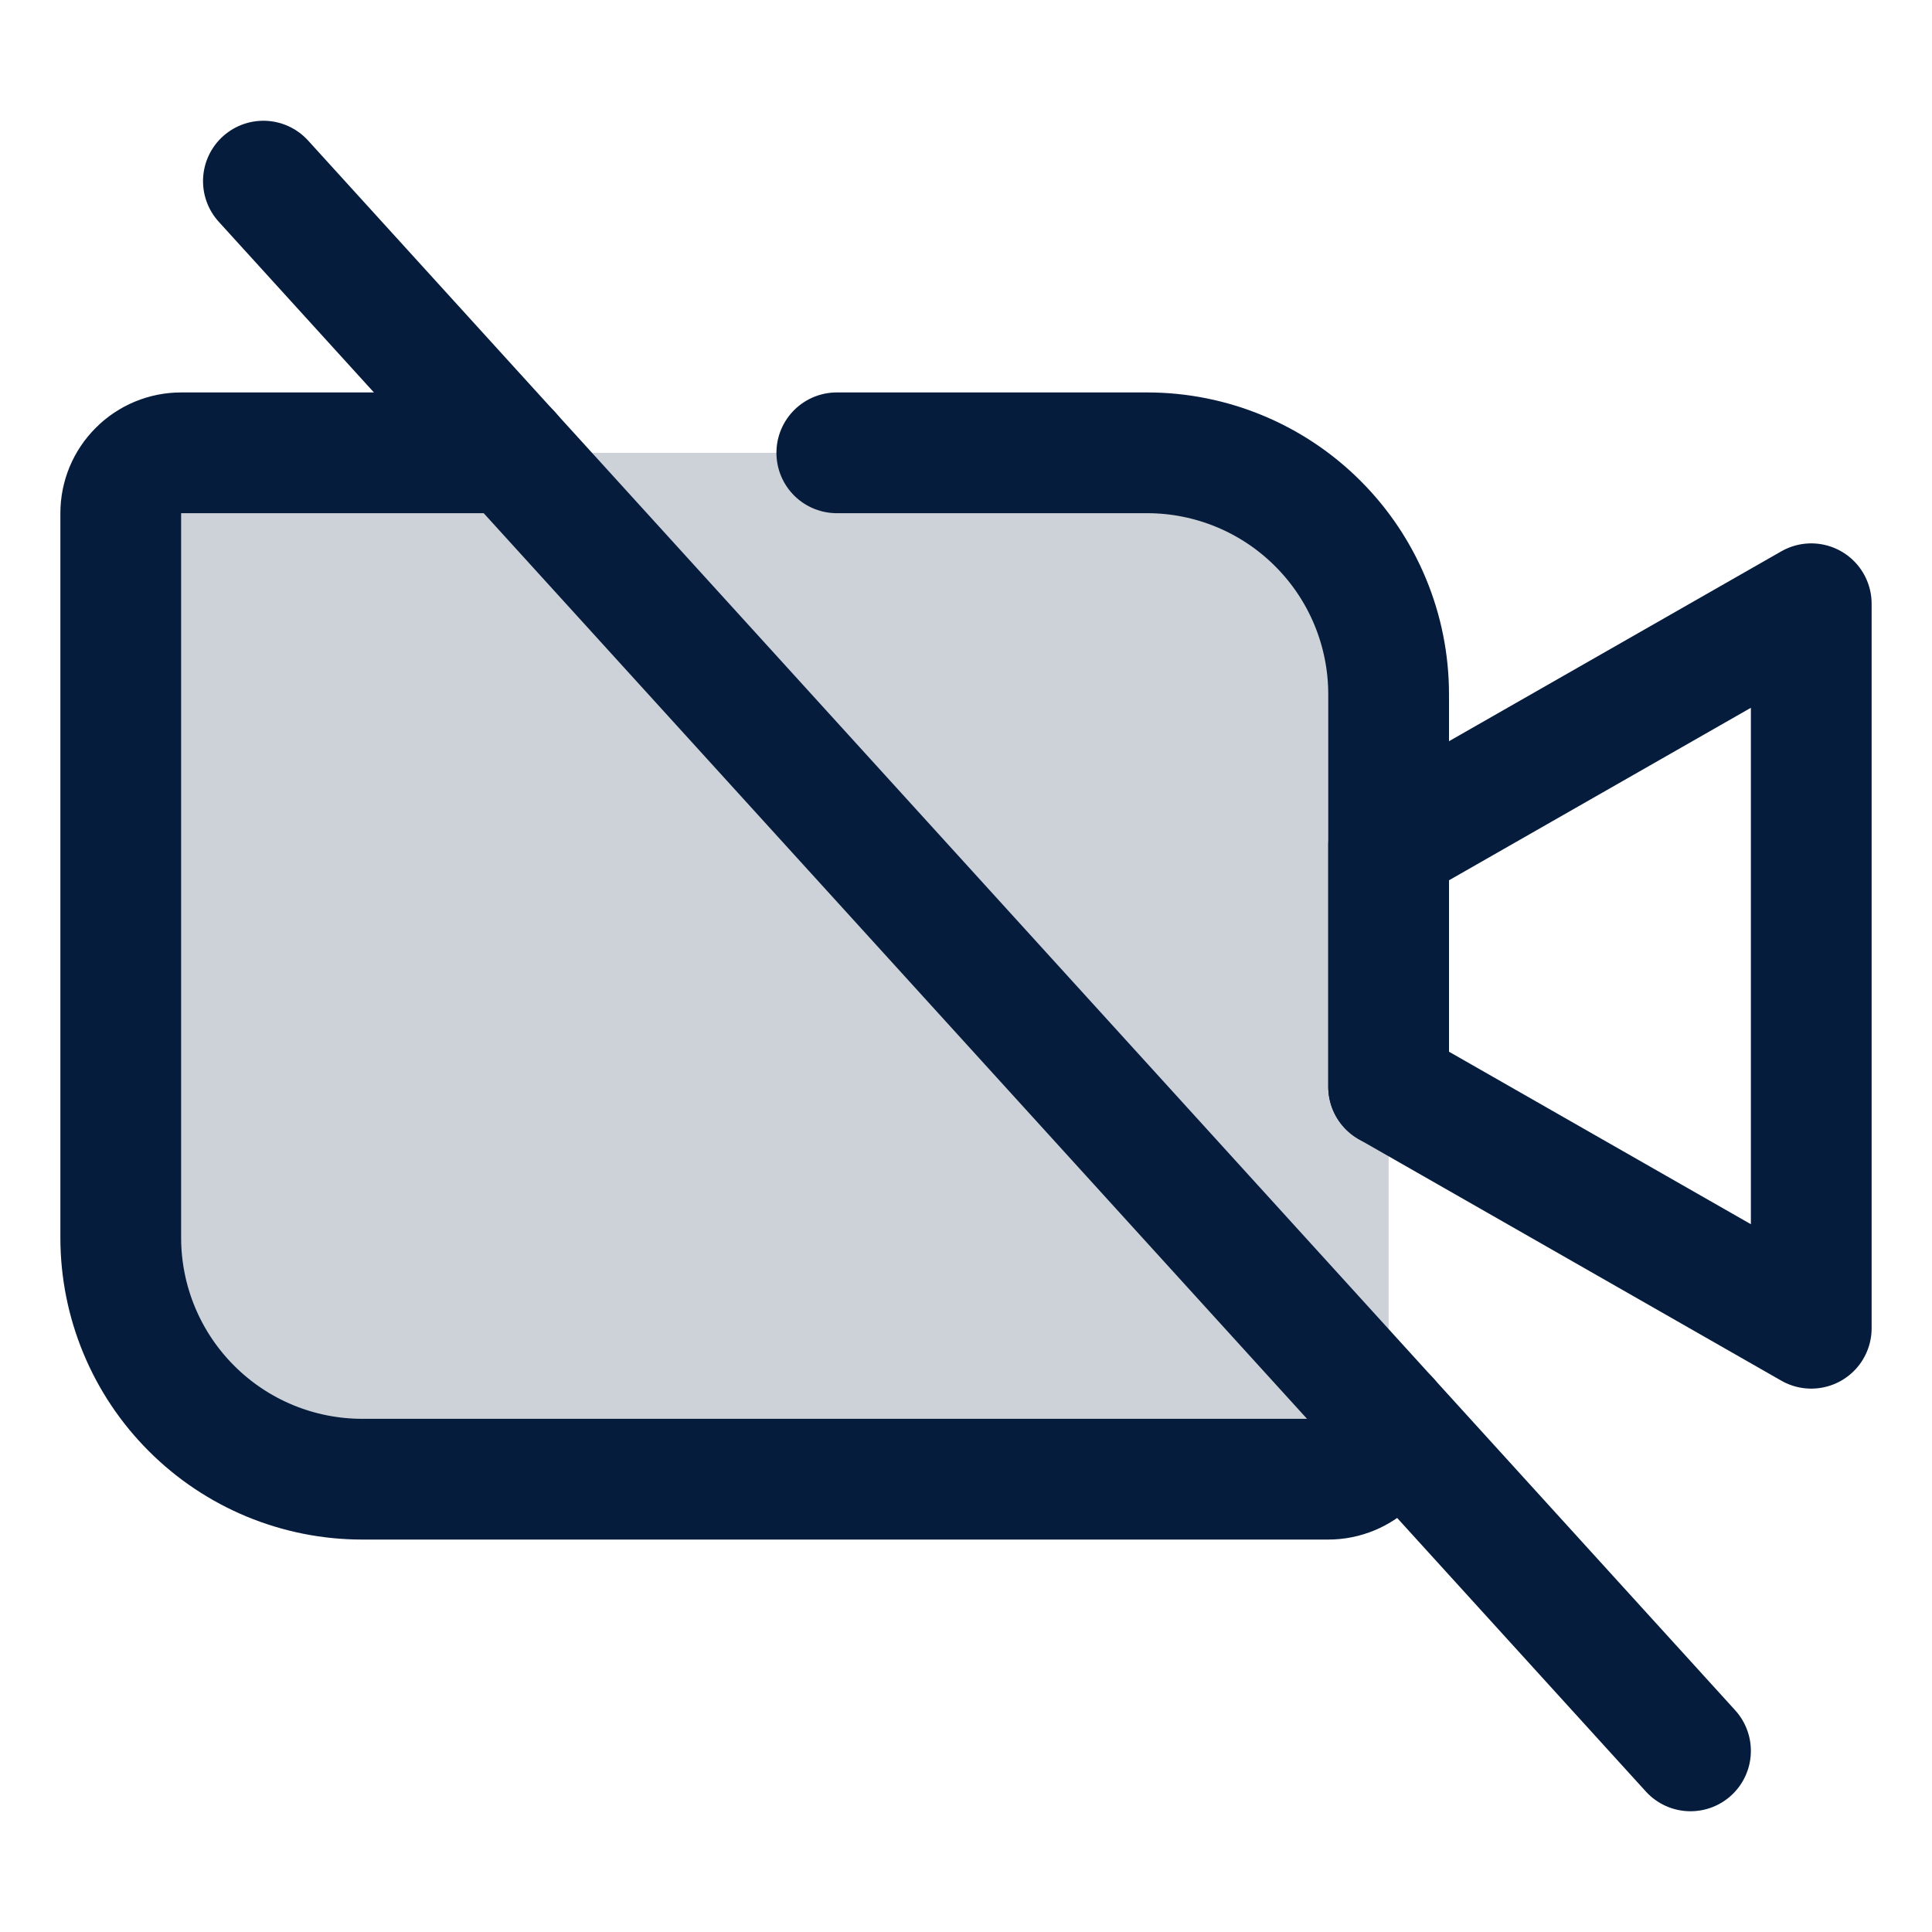 <svg width="24" height="24" viewBox="0 0 24 24" fill="none" xmlns="http://www.w3.org/2000/svg">
<path opacity="0.2" d="M2.25 5.625H14.25C15.046 5.625 15.809 5.941 16.371 6.504C16.934 7.066 17.25 7.829 17.25 8.625V17.625C17.25 17.824 17.171 18.015 17.03 18.155C16.89 18.296 16.699 18.375 16.5 18.375H4.5C3.704 18.375 2.941 18.059 2.379 17.496C1.816 16.934 1.5 16.171 1.5 15.375V6.375C1.5 6.176 1.579 5.985 1.72 5.845C1.86 5.704 2.051 5.625 2.25 5.625Z" fill="#061C3D"/>
<path d="M22.5 16.5L17.25 13.5V10.5L22.5 7.5V16.5Z" stroke="#061C3D" stroke-width="1.5" stroke-linecap="round" stroke-linejoin="round"/>
<path d="M3.272 2.25L21 21.75" stroke="#061C3D" stroke-width="1.5" stroke-linecap="round" stroke-linejoin="round"/>
<path d="M10.395 5.625H14.25C15.045 5.625 15.809 5.941 16.371 6.504C16.934 7.066 17.25 7.829 17.25 8.625V13.5" stroke="#061C3D" stroke-width="1.5" stroke-linecap="round" stroke-linejoin="round"/>
<path d="M17.25 17.625C17.25 17.824 17.171 18.015 17.03 18.155C16.89 18.296 16.699 18.375 16.5 18.375H4.5C3.704 18.375 2.941 18.059 2.379 17.496C1.816 16.934 1.5 16.171 1.5 15.375V6.375C1.5 6.176 1.579 5.985 1.72 5.845C1.86 5.704 2.051 5.625 2.25 5.625H6.341" stroke="#061C3D" stroke-width="1.5" stroke-linecap="round" stroke-linejoin="round"/>
</svg>
